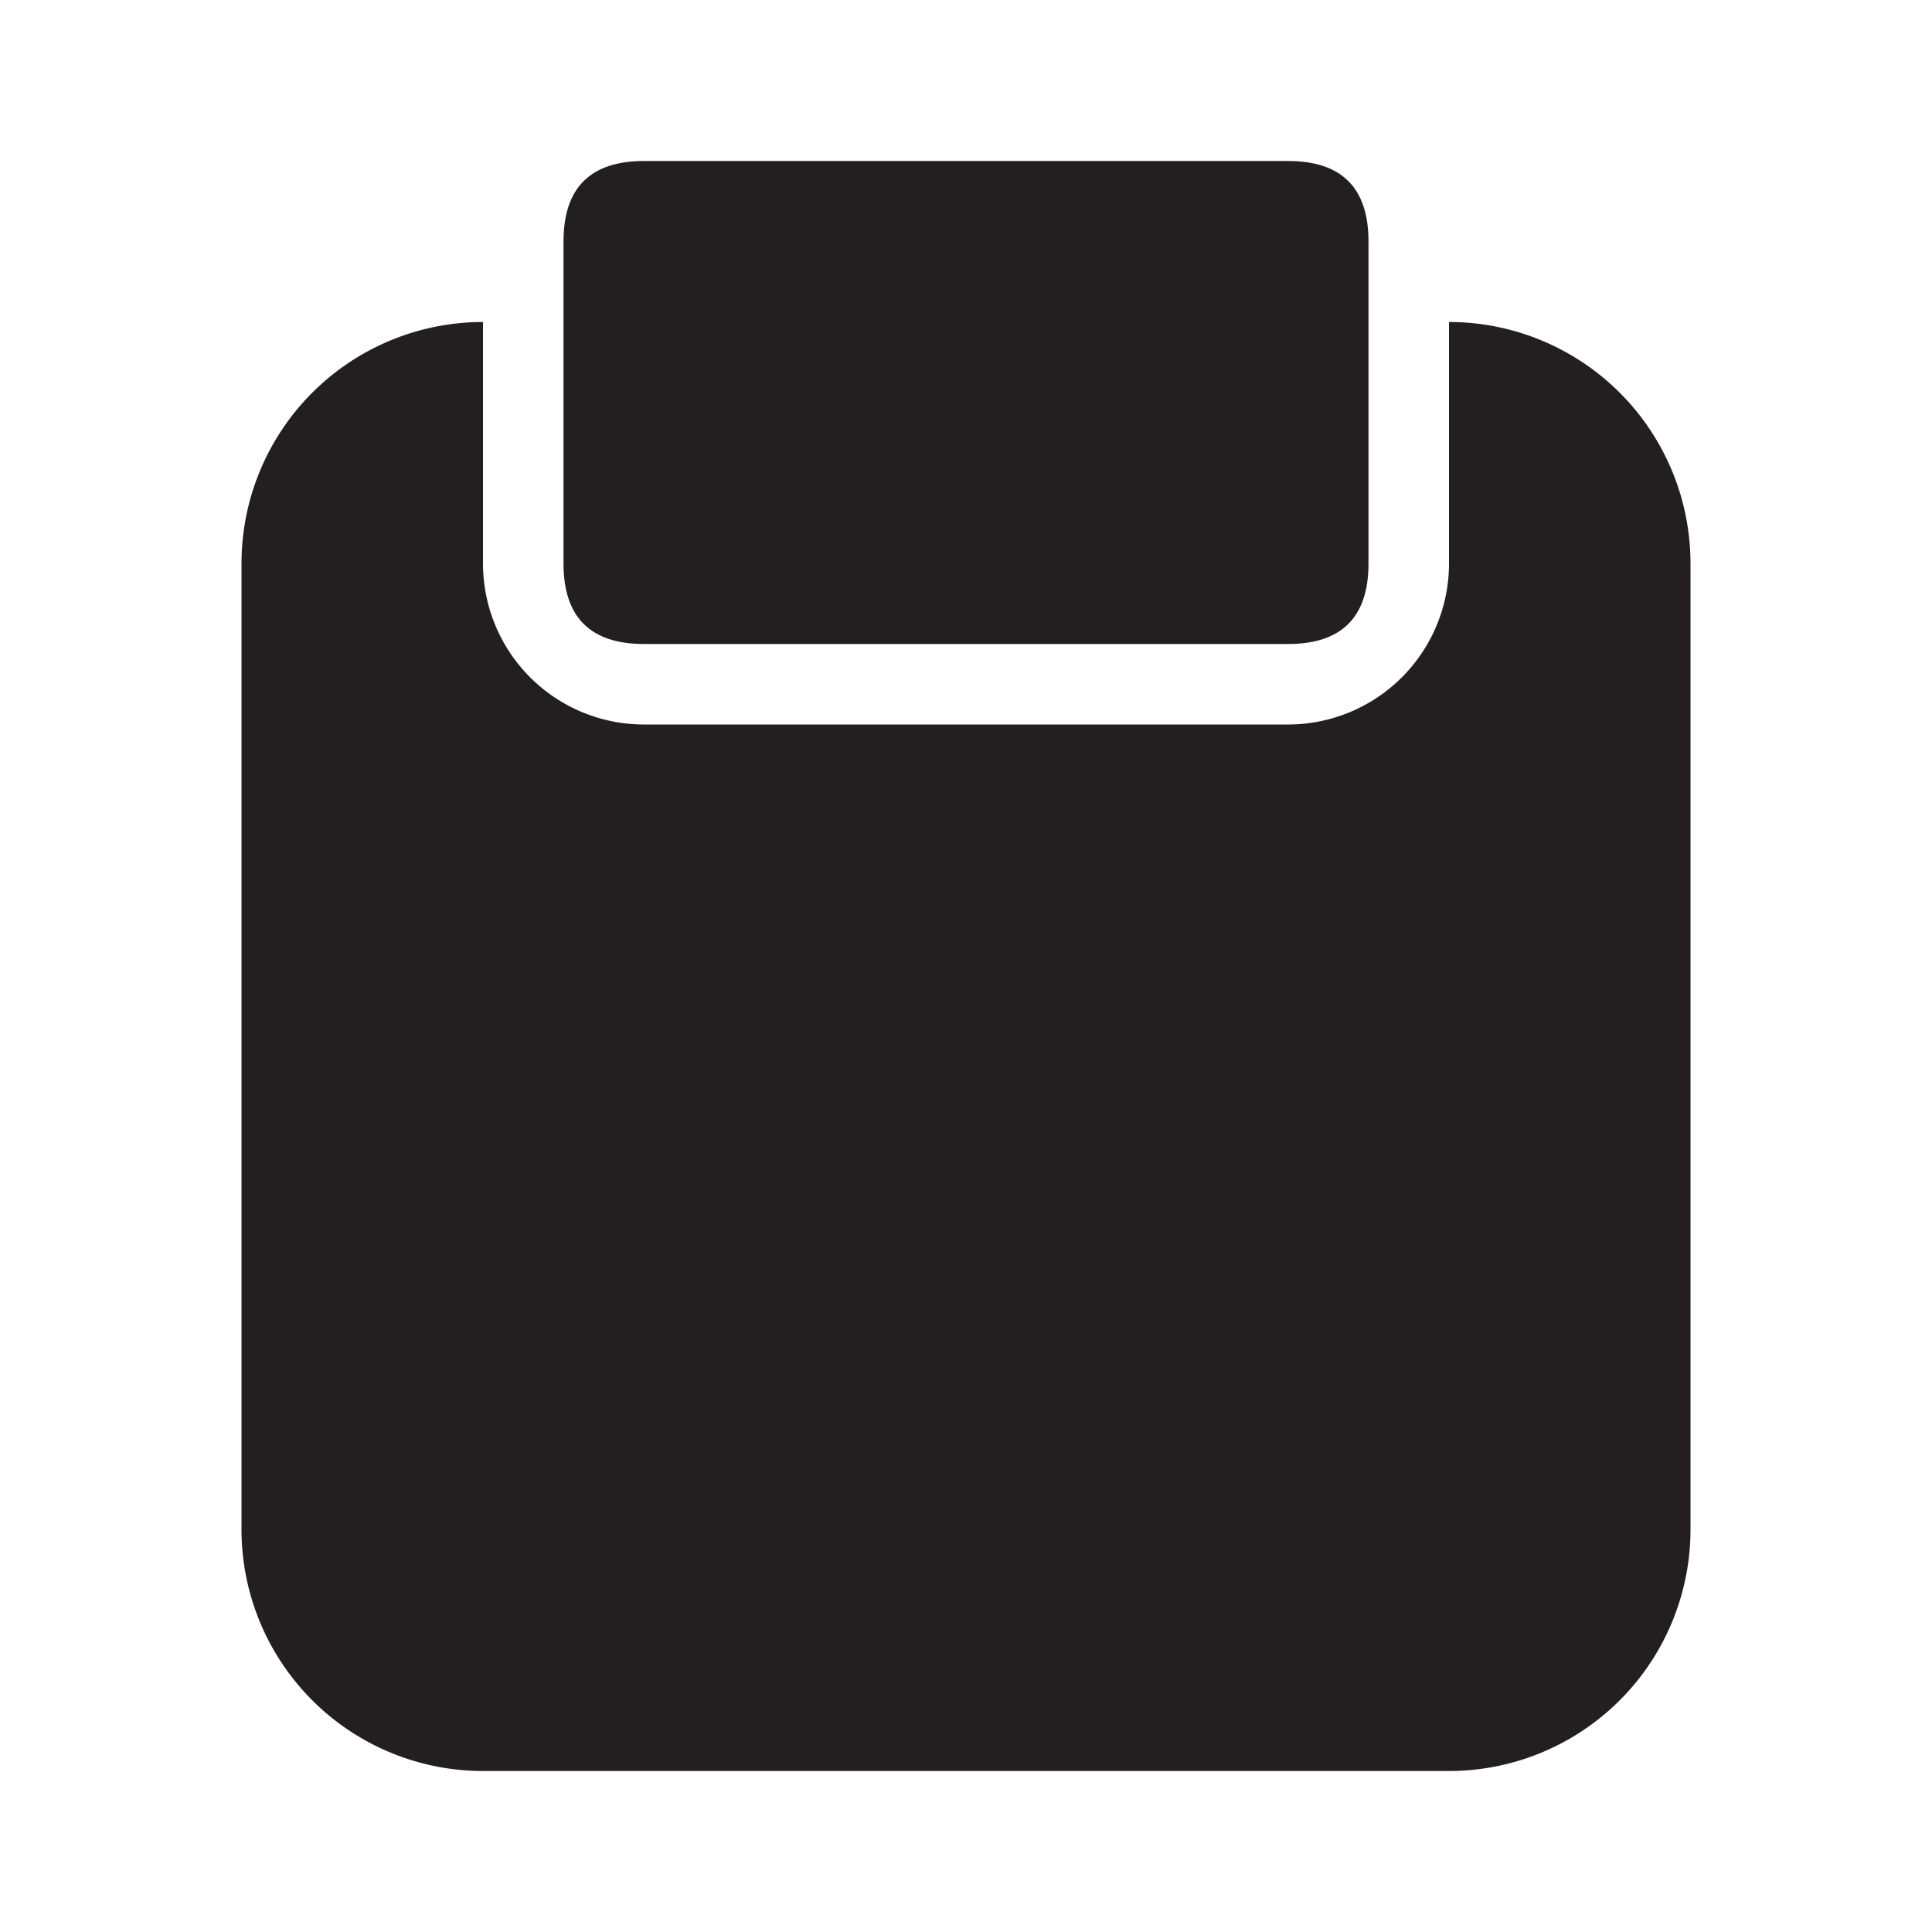 <svg class="svg-icon" style="width: 1em; height: 1em;vertical-align: middle;fill: currentColor;overflow: hidden;" viewBox="0 0 1024 1024" version="1.1" xmlns="http://www.w3.org/2000/svg"><path d="M768 170.667v128a85.333 85.333 0 0 1-85.333 85.333H341.333a85.333 85.333 0 0 1-85.333-85.333V170.667a128 128 0 0 0-128 128v512a128 128 0 0 0 128 128h512a128 128 0 0 0 128-128V298.667a128 128 0 0 0-128-128z" fill="#231F20" /><path d="M298.667 85.333m42.667 0l341.333 0q42.667 0 42.667 42.667l0 170.667q0 42.667-42.667 42.667l-341.333 0q-42.667 0-42.667-42.667l0-170.667q0-42.667 42.667-42.667Z" fill="#231F20" /></svg>
